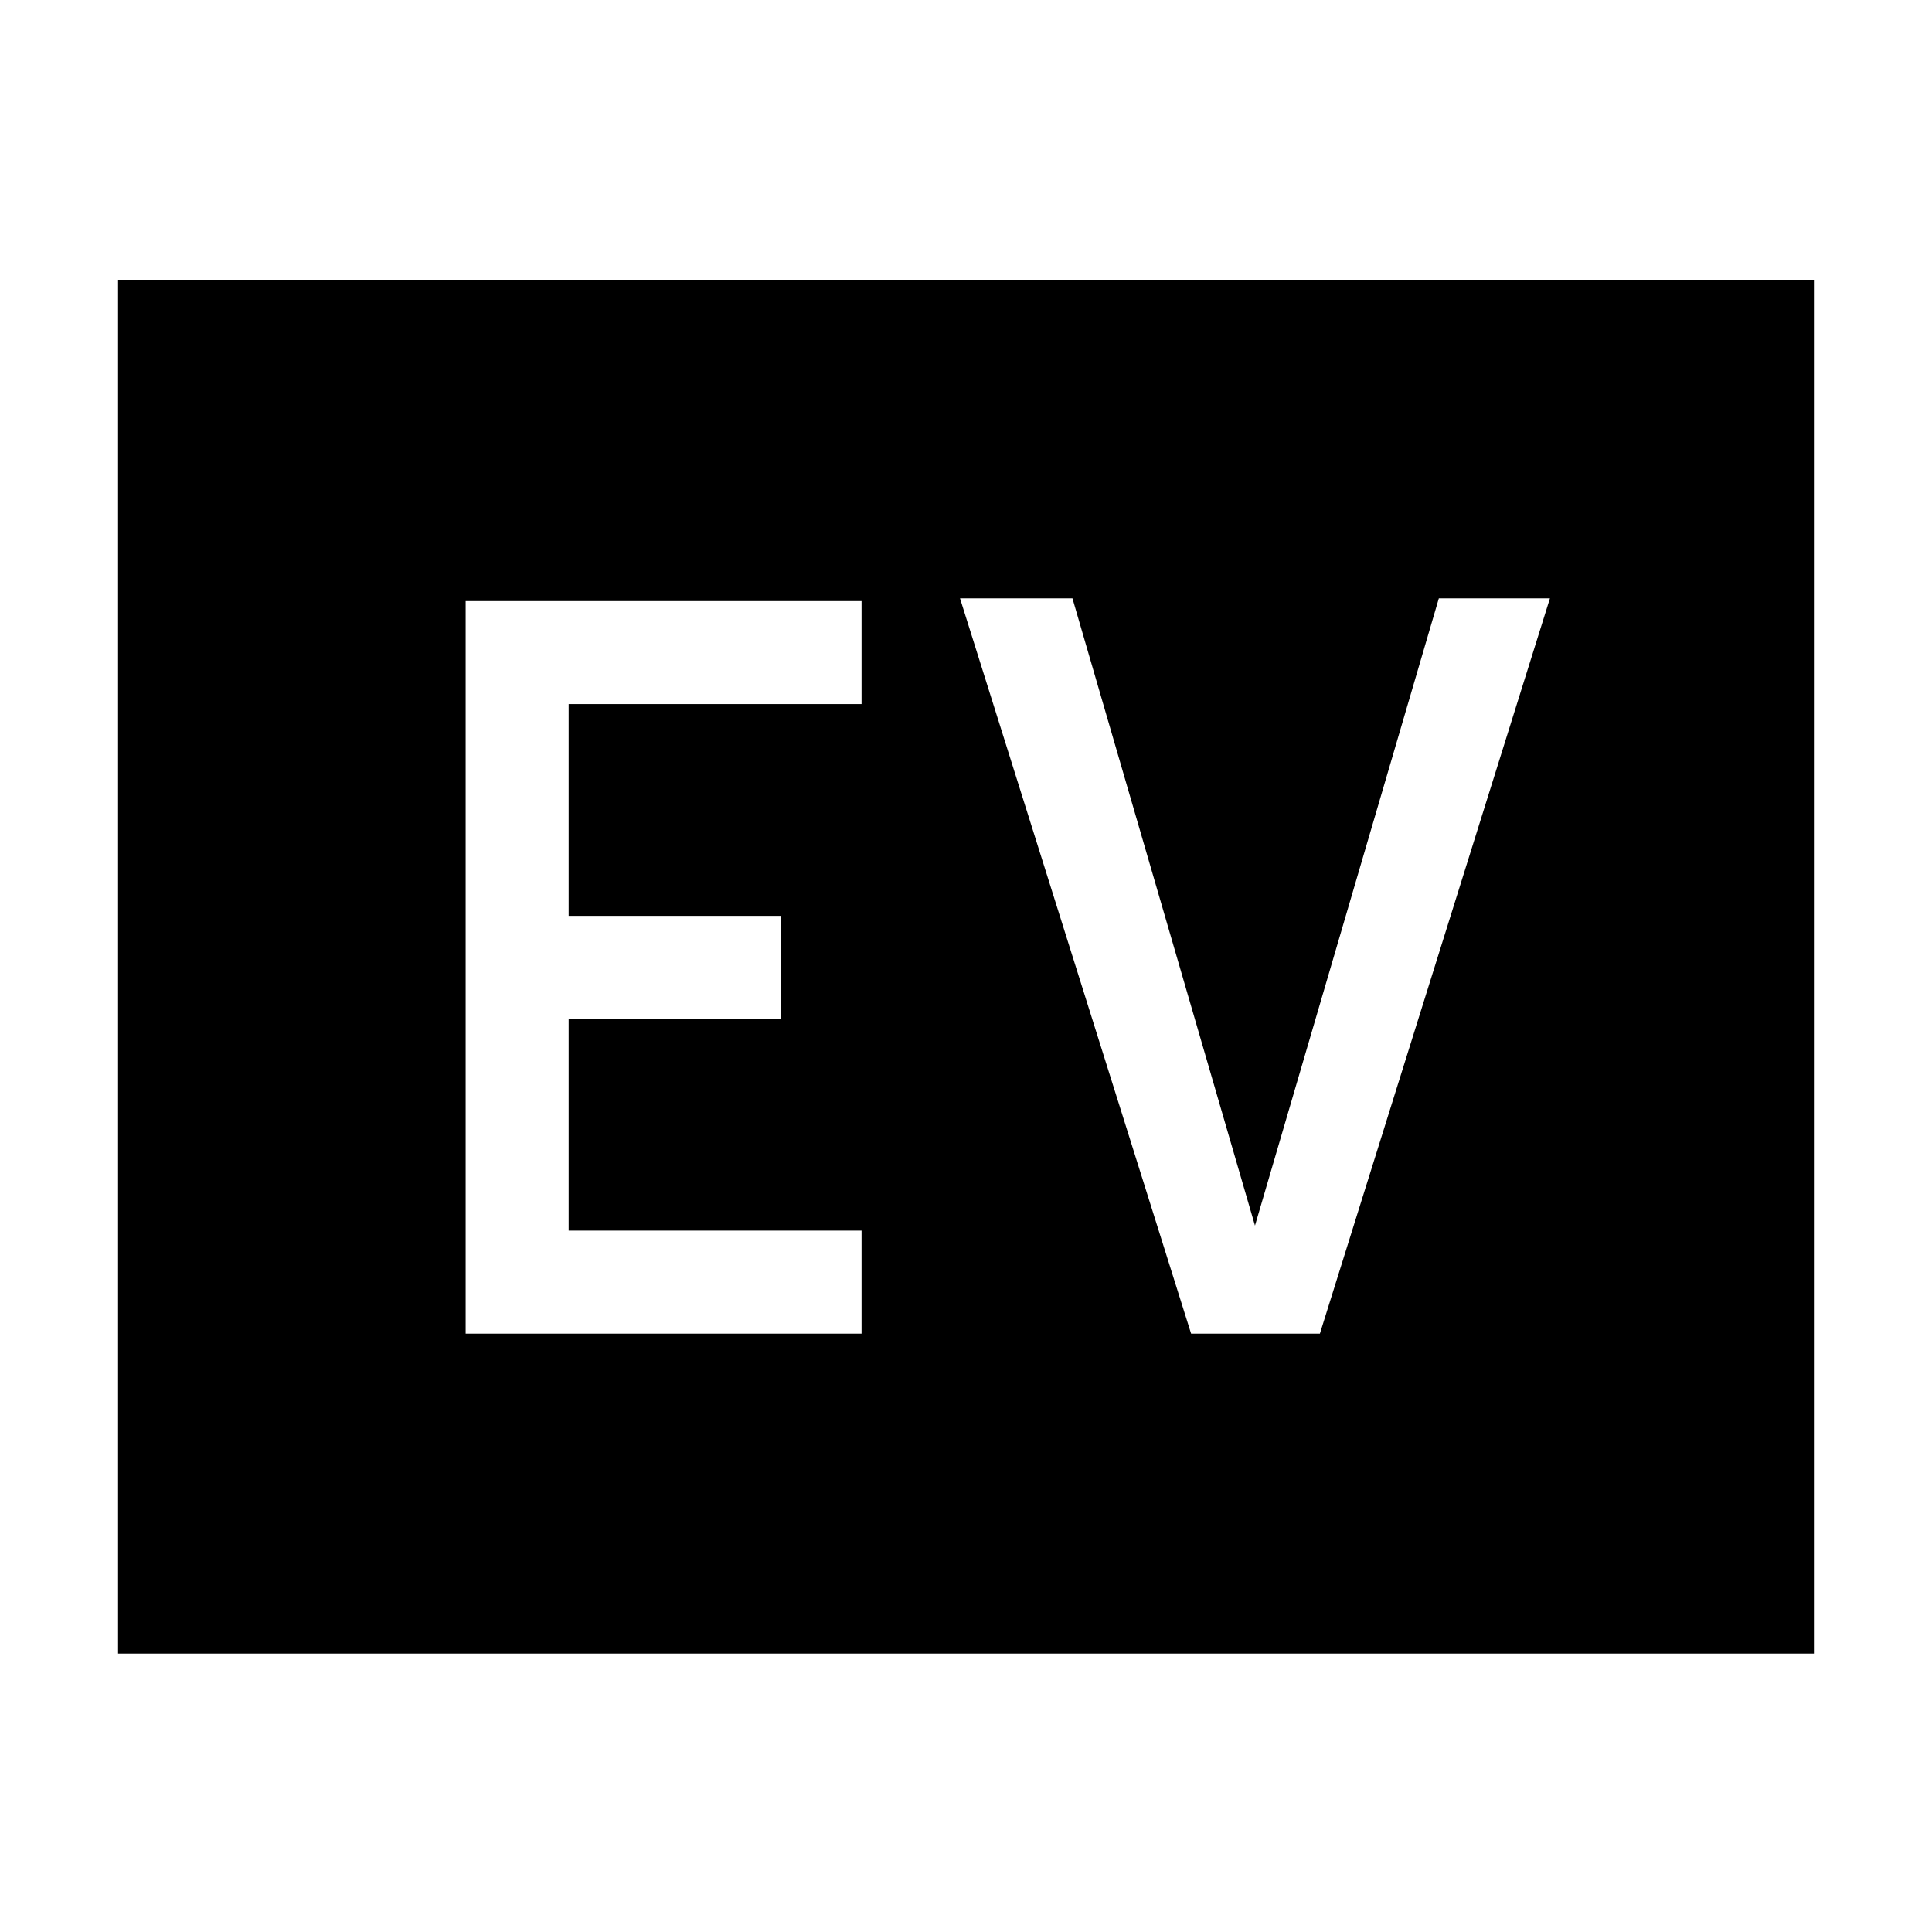 <svg xmlns="http://www.w3.org/2000/svg" height="40" viewBox="0 -960 960 960" width="40"><path d="M231.38-297.33H428.1v-51.18H282.56v-105.23H388.1v-51.18H282.56v-105.23H428.1v-51.18H231.38v364Zm360.47 0h64l114.3-365.34h-55.2L623.59-351 532.9-662.67h-55.87l114.82 365.34Zm-533.18 159V-821h842.66v682.67H58.67Z"/></svg>